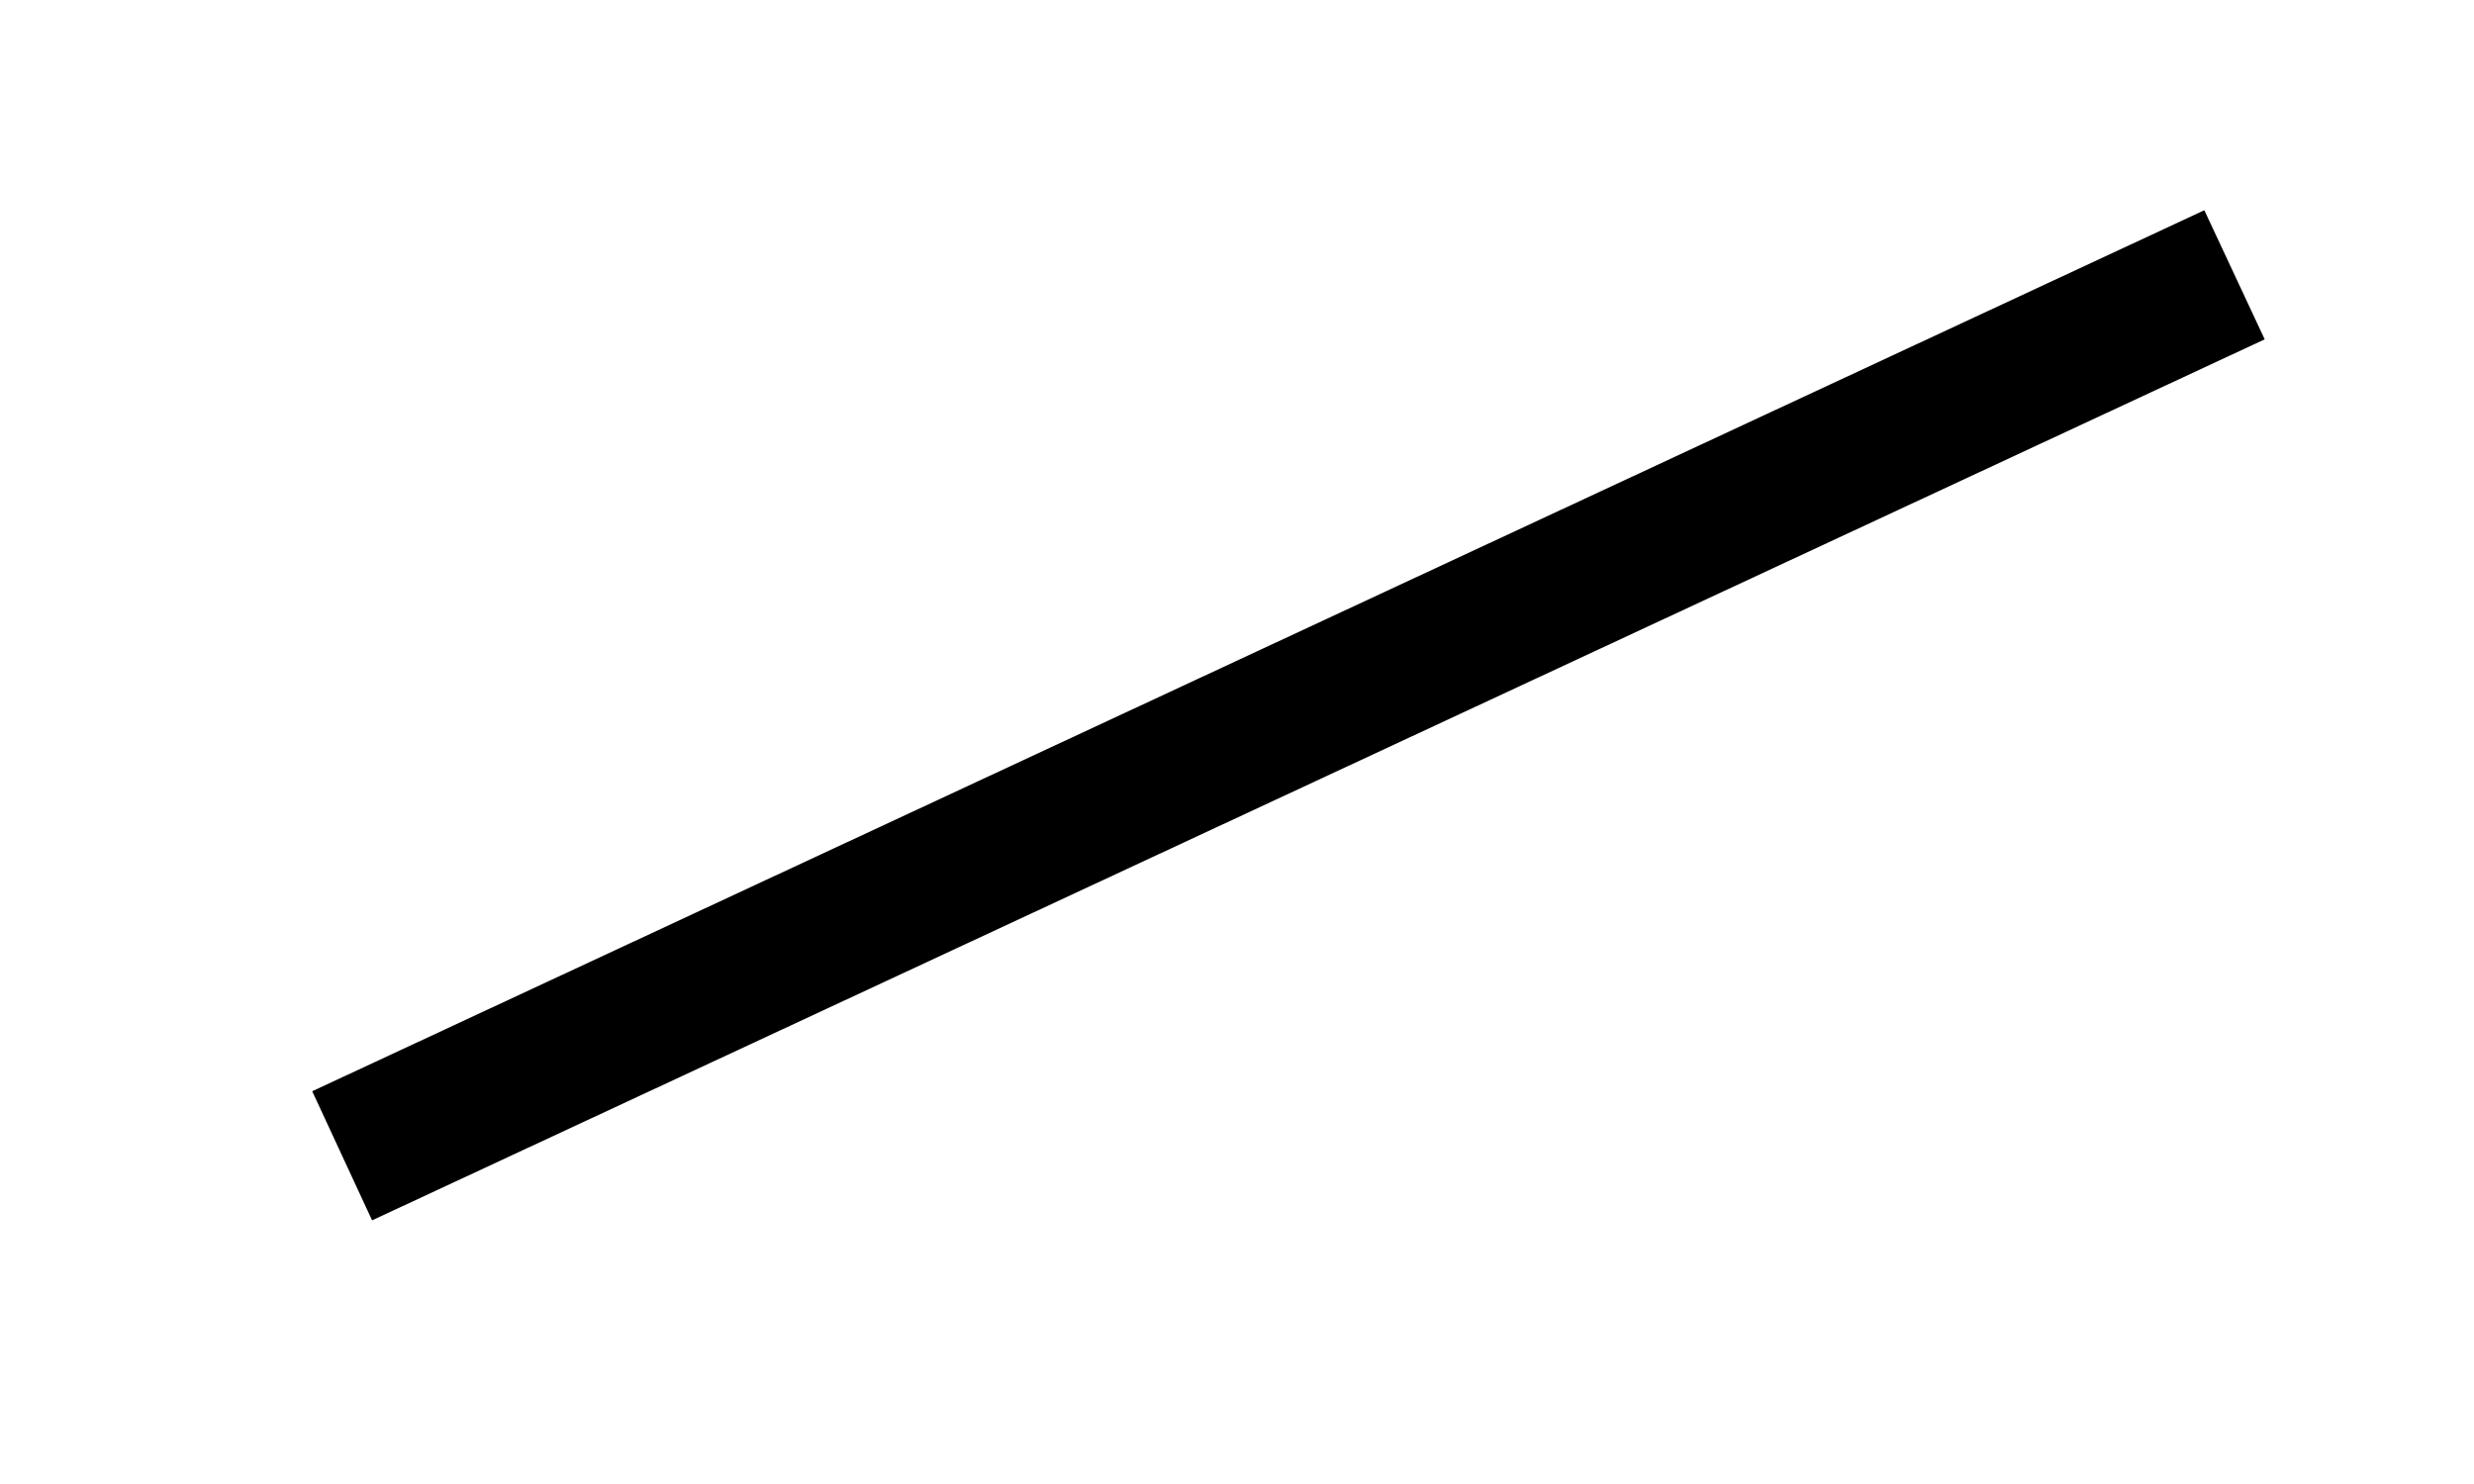 ﻿<?xml version="1.0" encoding="utf-8"?>
<svg version="1.1" xmlns:xlink="http://www.w3.org/1999/xlink" width="5px" height="3px" xmlns="http://www.w3.org/2000/svg">
  <g transform="matrix(1 0 0 1 -326 -194 )">
    <path d="M 0.752 2.467  L 0.631 2.206  L 4.455 0.425  L 4.577 0.686  L 0.752 2.467  Z " fill-rule="nonzero" fill="#000000" stroke="none" transform="matrix(1 0 0 1 326 194 )" />
  </g>
</svg>